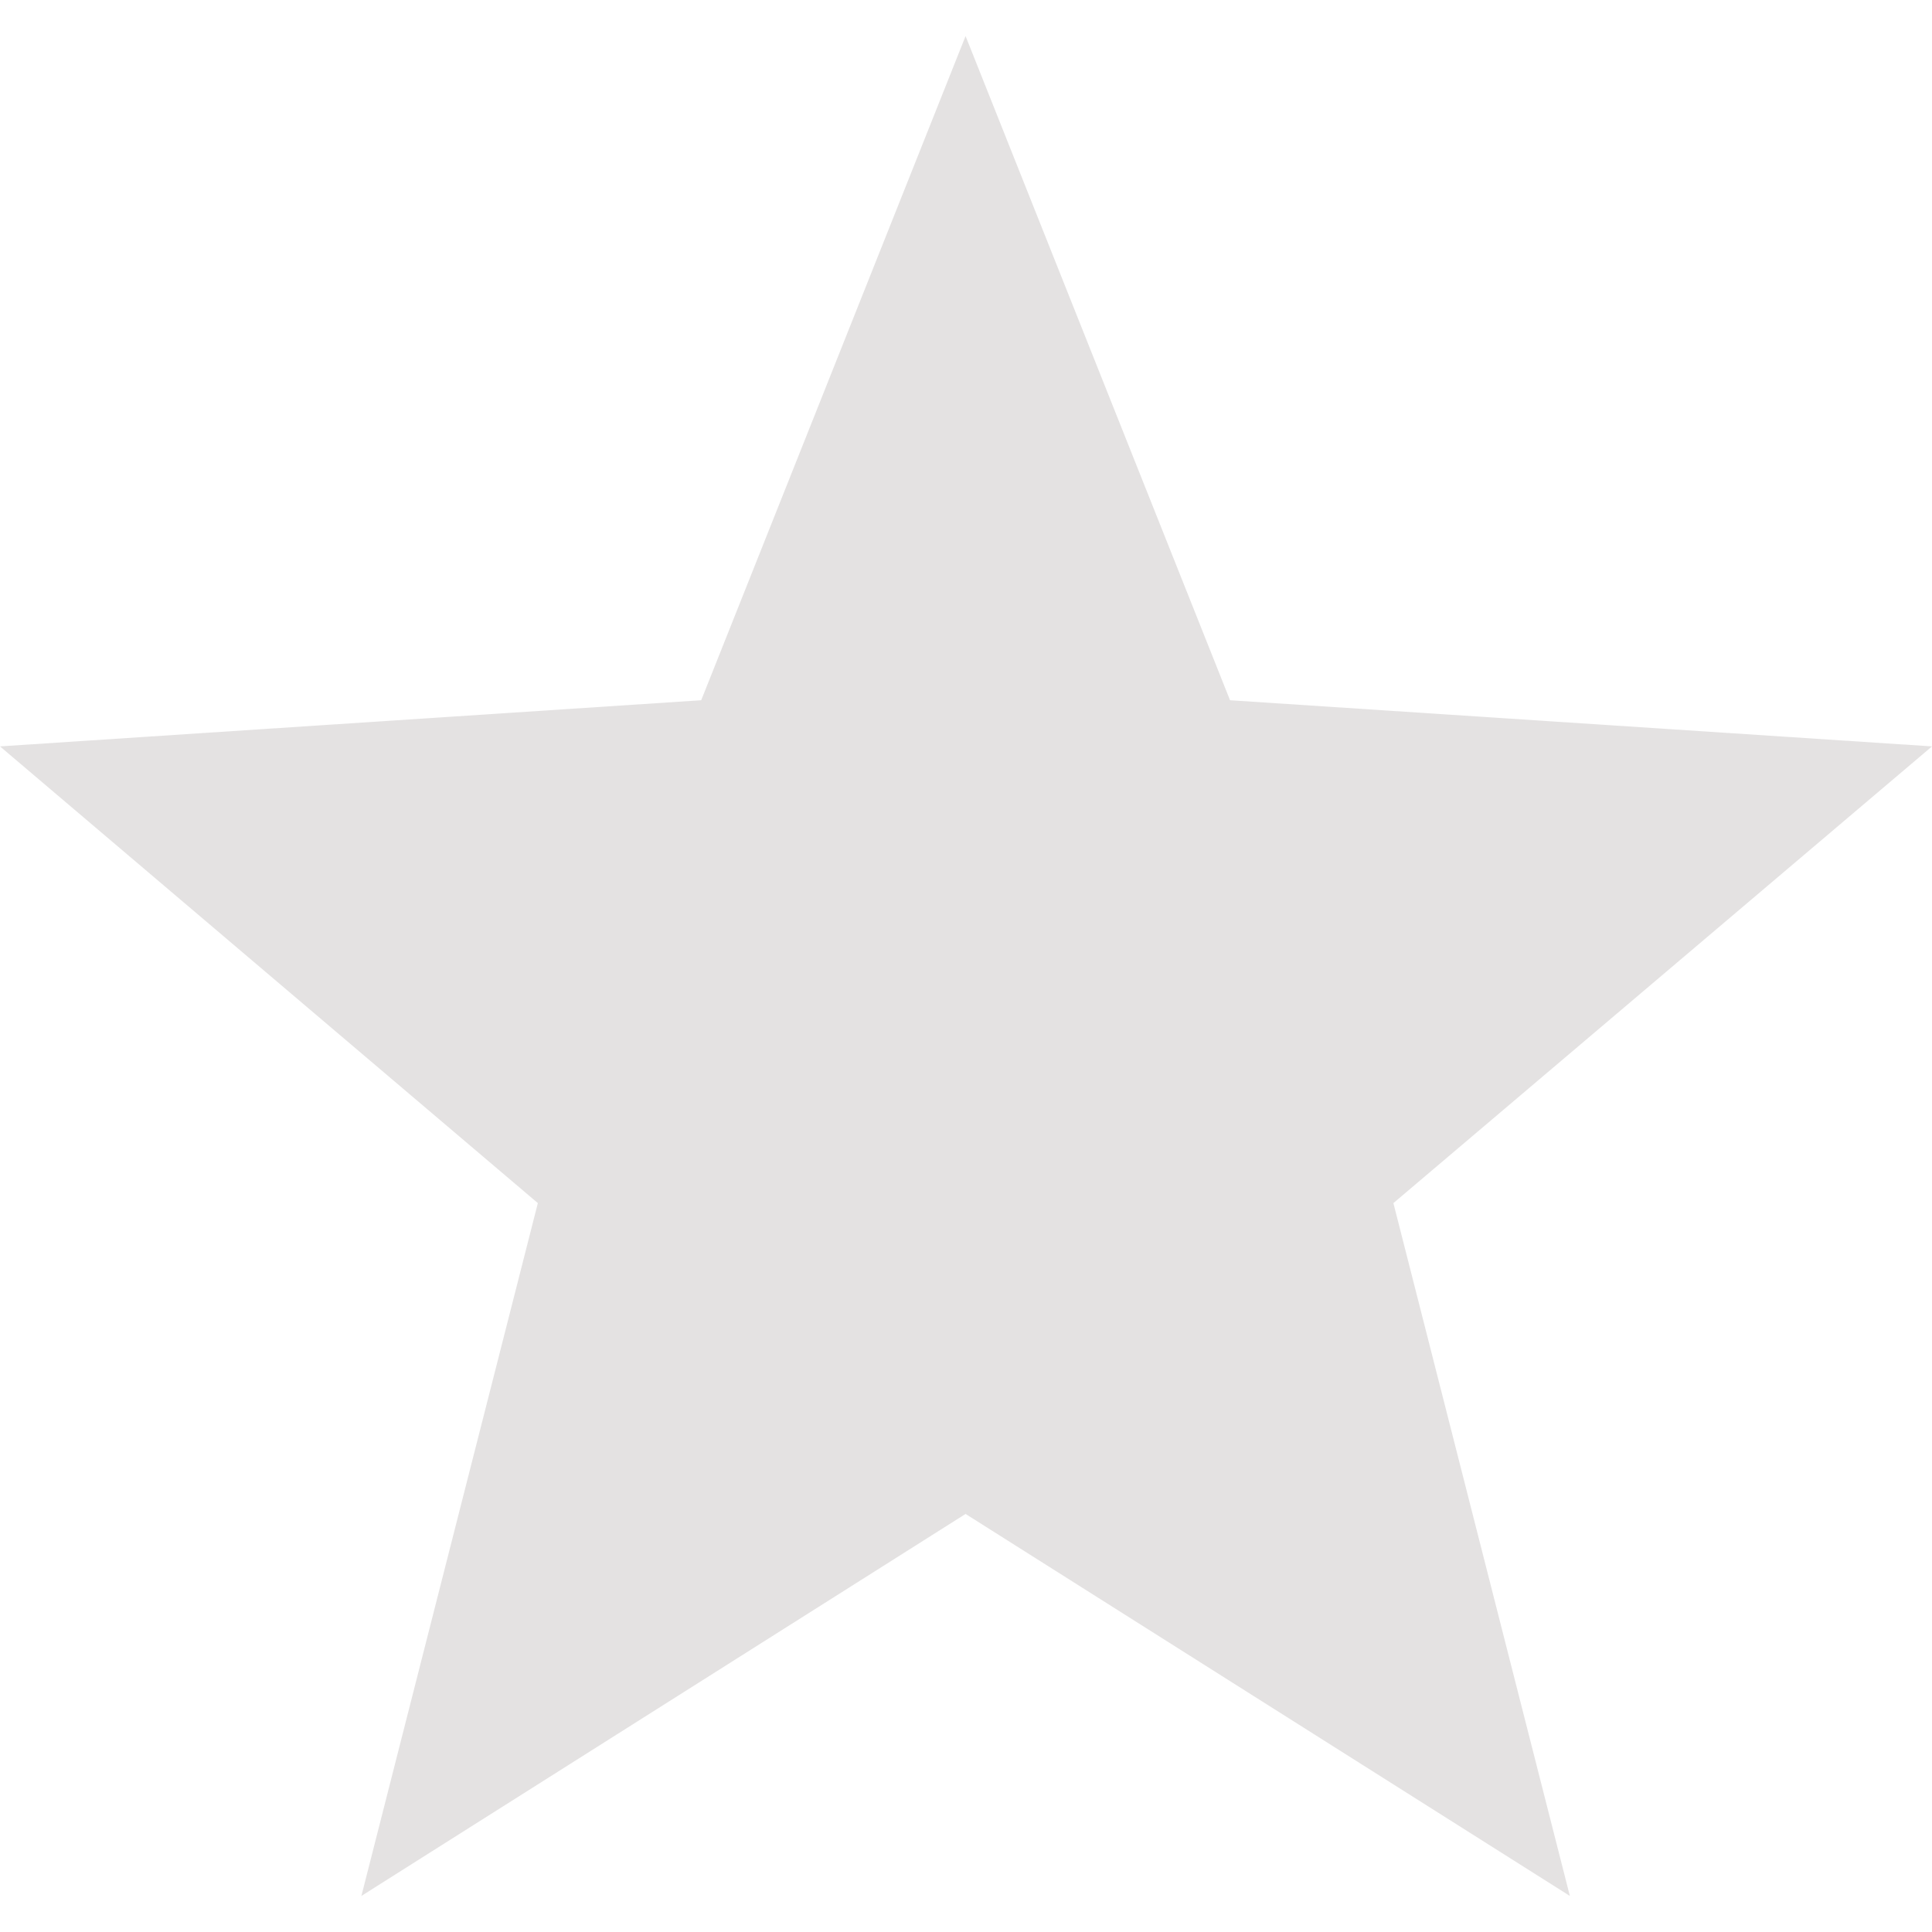 <svg width="18" height="18" viewBox="0 0 18 18" fill="#E4E2E2" xmlns="http://www.w3.org/2000/svg">
<path d="M18 6.954L11.46 6.524L8.996 0.336L6.533 6.524L0 6.954L5.011 11.209L3.367 17.664L8.996 14.105L14.626 17.664L12.982 11.209L18 6.954Z"/>
</svg>
